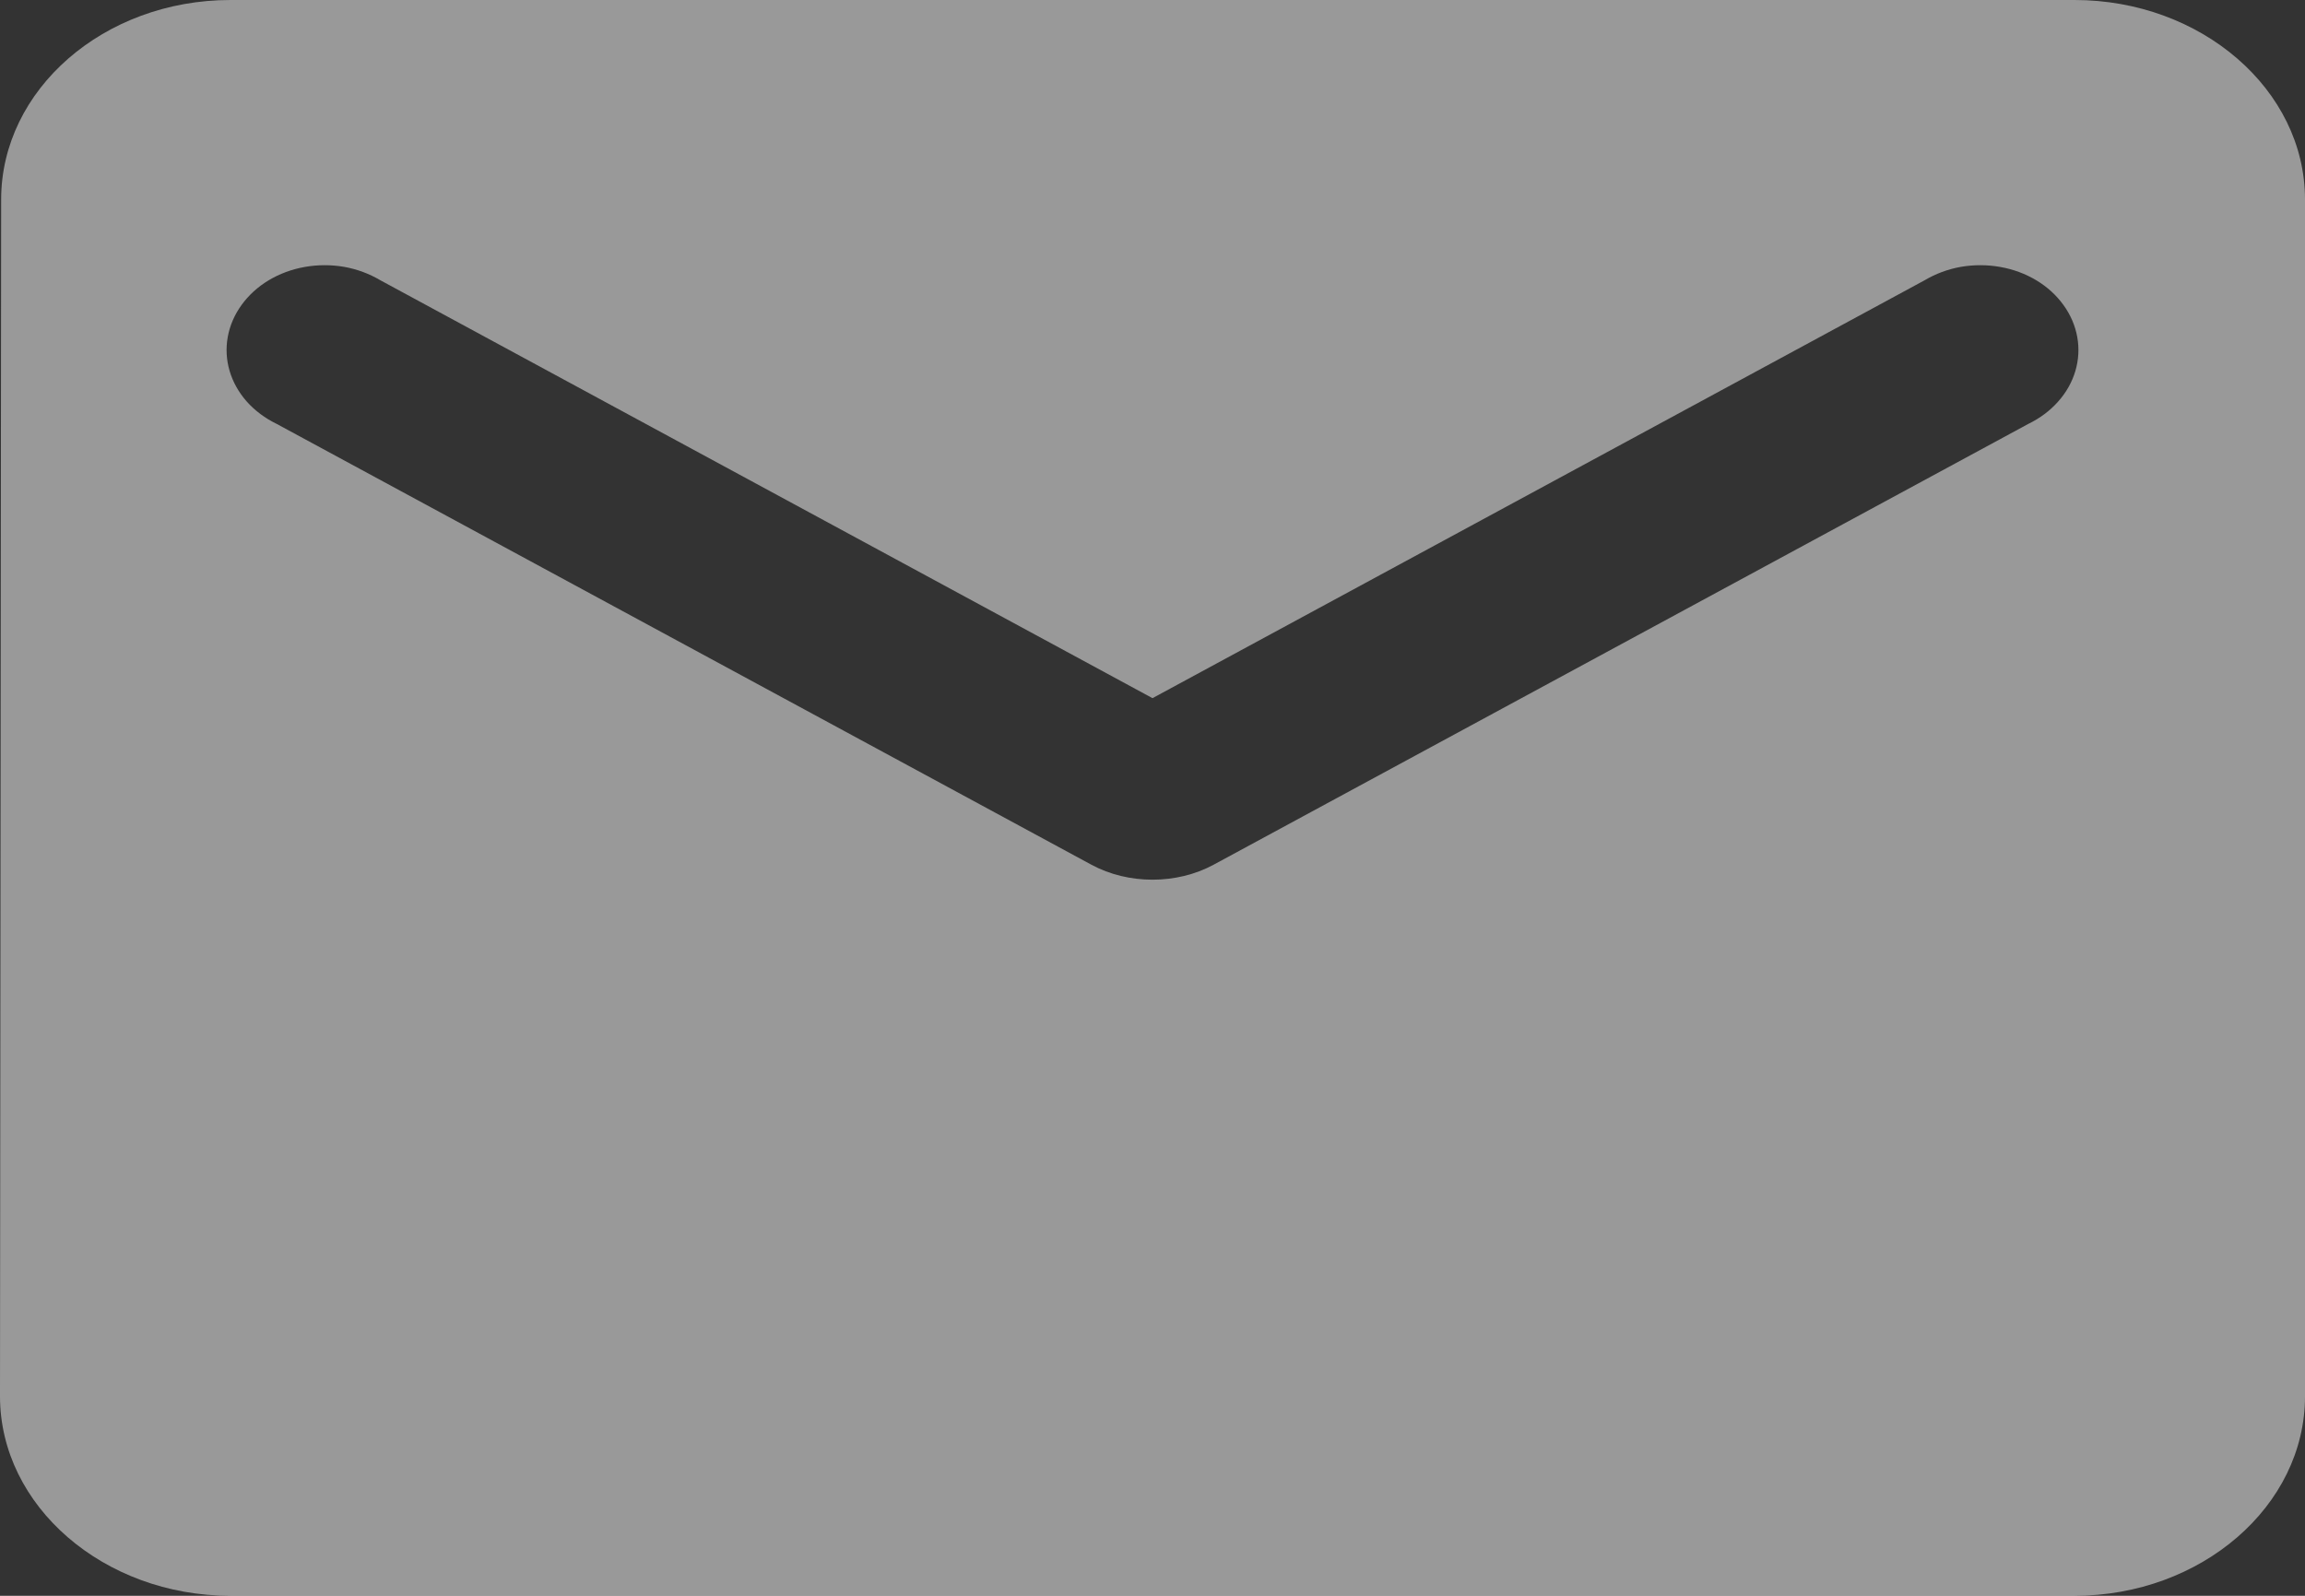 <svg width="26" height="18" viewBox="0 0 26 18" fill="none" xmlns="http://www.w3.org/2000/svg">
<rect x="0" y="0" width="26" height="18" fill="#333333" stroke="none"/>
<path d="M23.4 0H2.6C1.17 0 0.013 1.012 0.013 2.25L0 15.75C0 16.988 1.17 18 2.6 18H23.4C24.83 18 26 16.988 26 15.75V2.25C26 1.012 24.83 0 23.4 0ZM22.88 4.781L13.689 9.754C13.273 9.979 12.727 9.979 12.311 9.754L3.12 4.781C2.99 4.718 2.875 4.632 2.784 4.53C2.693 4.427 2.627 4.31 2.59 4.184C2.553 4.059 2.546 3.928 2.569 3.801C2.592 3.673 2.645 3.55 2.724 3.441C2.803 3.331 2.907 3.236 3.03 3.162C3.153 3.088 3.291 3.037 3.438 3.011C3.584 2.985 3.735 2.985 3.882 3.01C4.028 3.036 4.167 3.088 4.29 3.161L13 7.875L21.71 3.161C21.833 3.088 21.972 3.036 22.118 3.01C22.265 2.985 22.416 2.985 22.562 3.011C22.709 3.037 22.847 3.088 22.97 3.162C23.093 3.236 23.197 3.331 23.276 3.441C23.355 3.55 23.408 3.673 23.431 3.801C23.454 3.928 23.447 4.059 23.41 4.184C23.373 4.31 23.307 4.427 23.215 4.53C23.125 4.632 23.01 4.718 22.88 4.781Z" fill="white" fill-opacity="0.5"/>
</svg>
